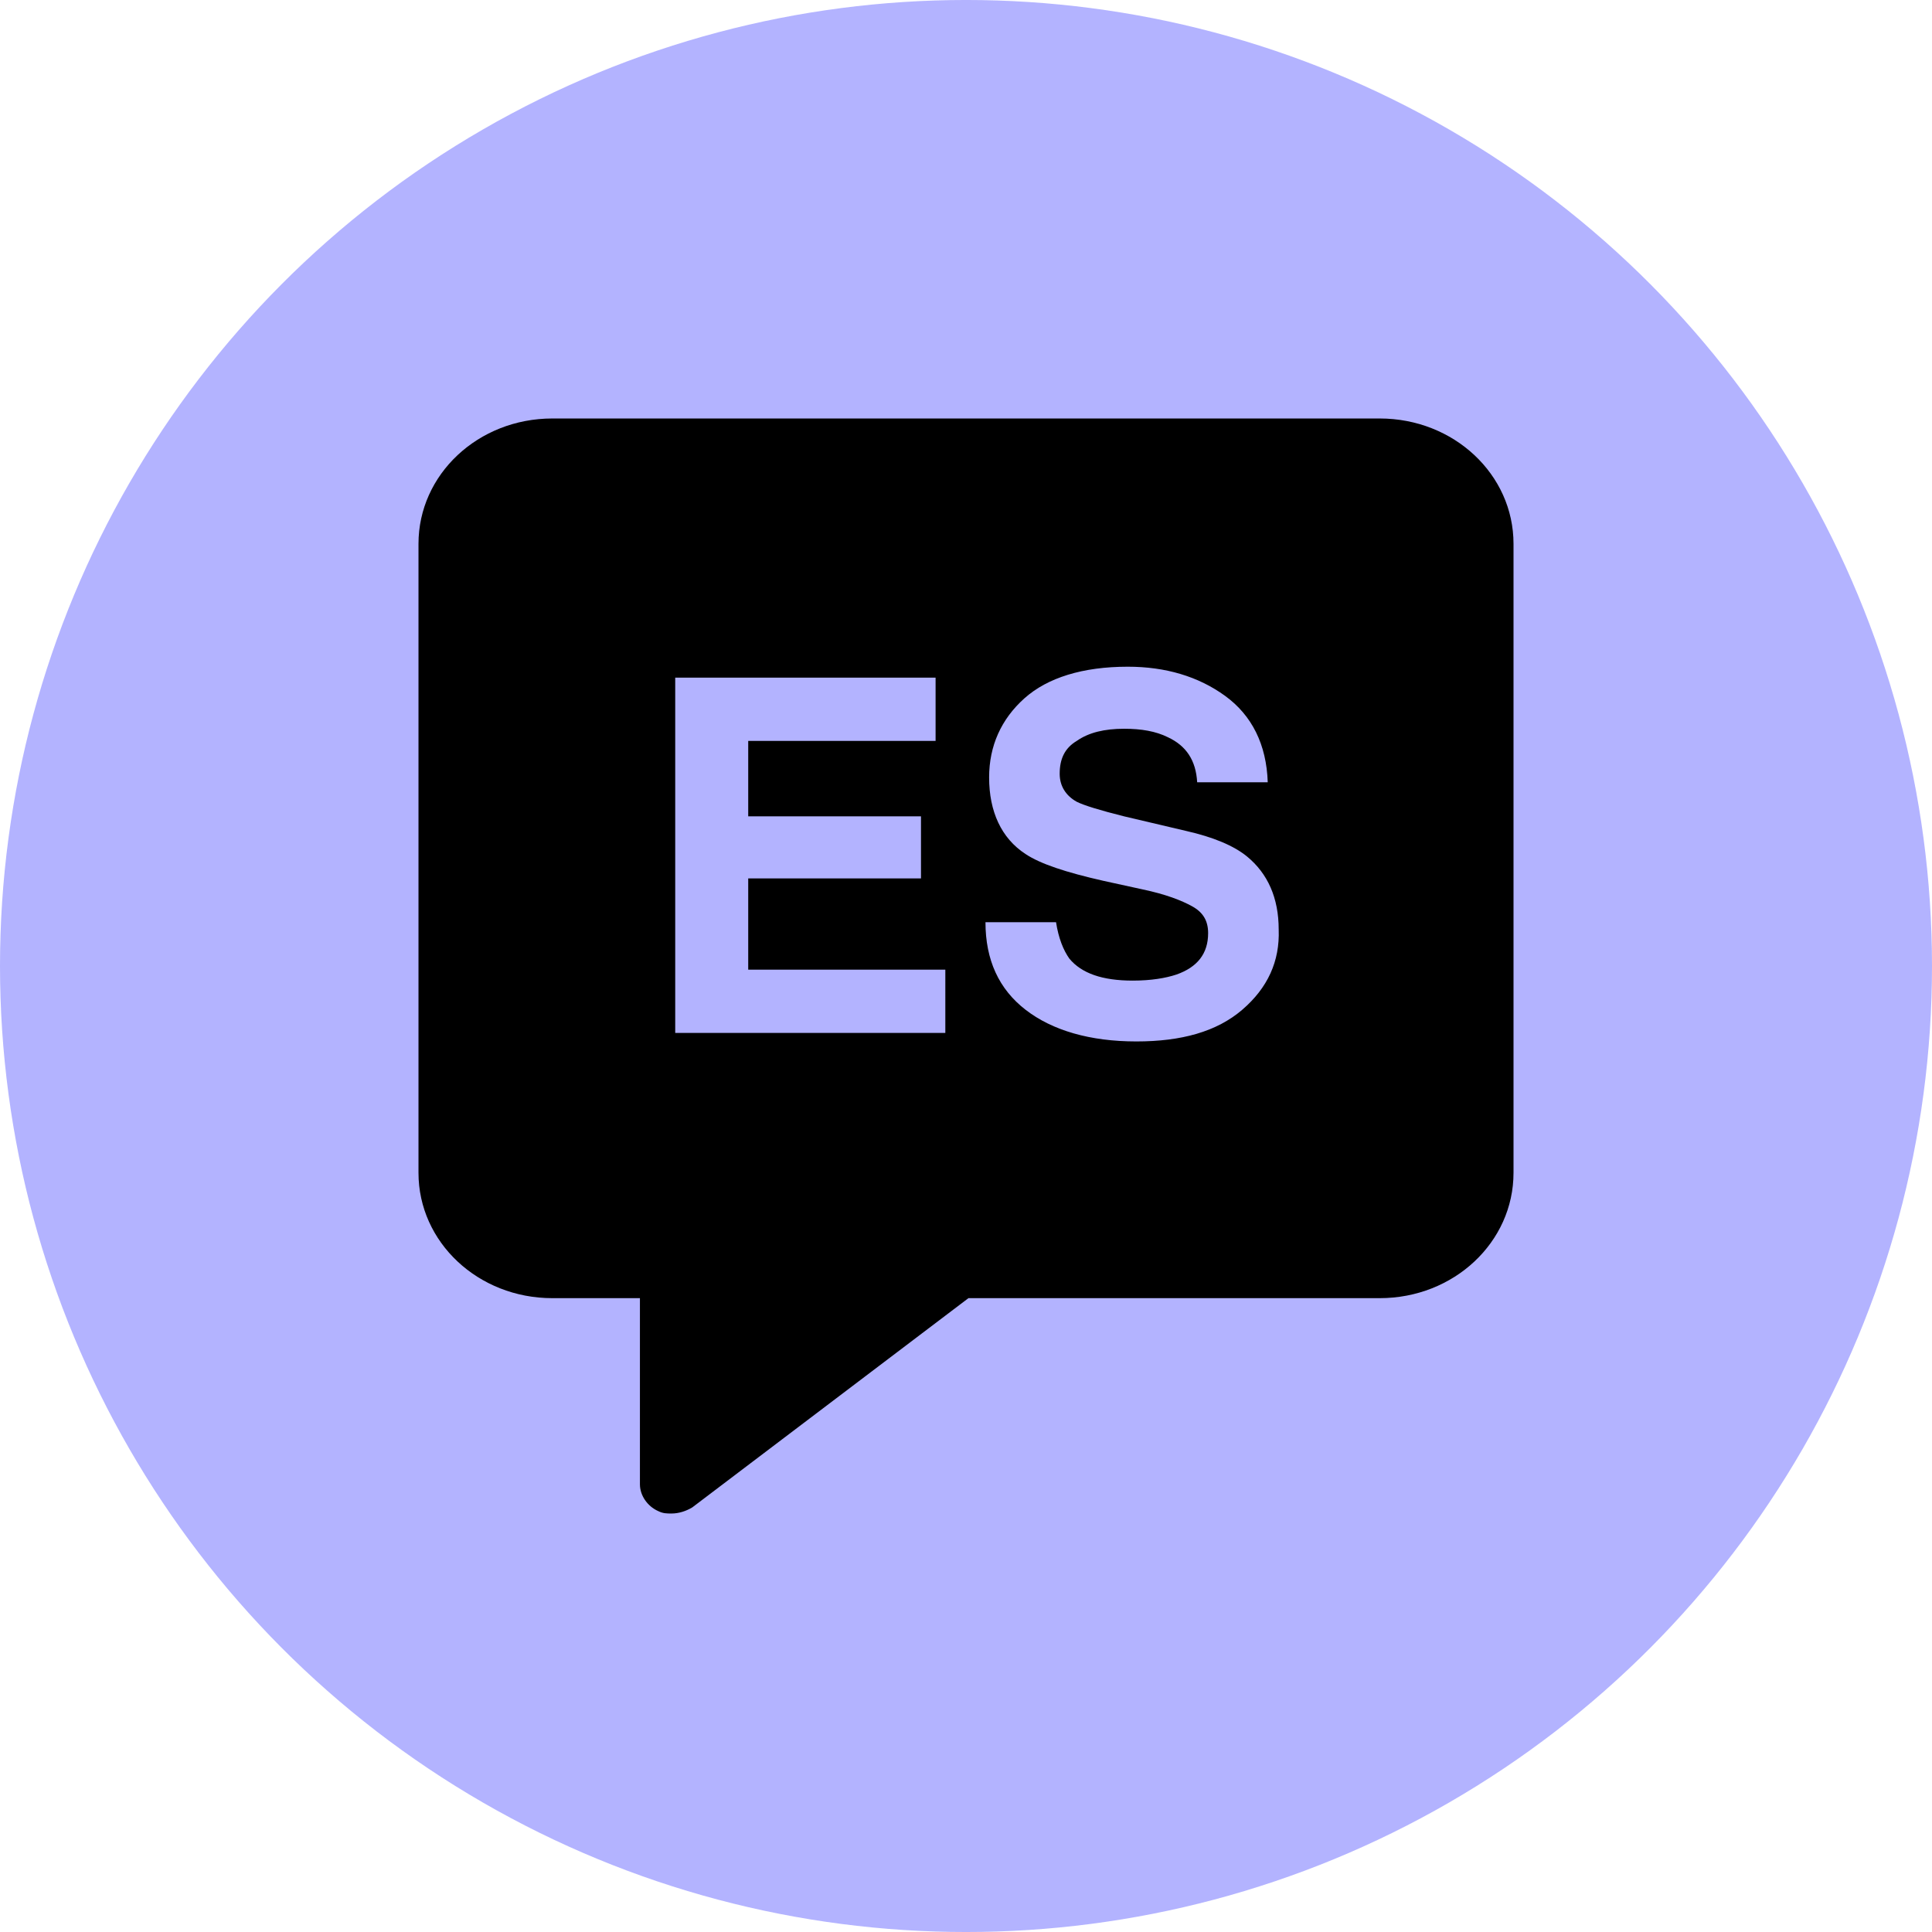 <?xml version="1.0" encoding="UTF-8"?>
<svg width="1200pt" height="1200pt" version="1.1" viewBox="0 0 1200 1200" xmlns="http://www.w3.org/2000/svg">
 <path d="m1200 600c0 214.36-114.36 412.44-300 519.62-185.64 107.18-414.36 107.18-600 0-185.64-107.18-300-305.26-300-519.62s114.36-412.44 300-519.62c185.64-107.18 414.36-107.18 600 0 185.64 107.18 300 305.26 300 519.62" fill="#b3b3ff"/>
 <path d="m856.95 259.93h-513.89c-46.098 0-83.129 34.762-83.129 77.84v390.7c0 43.074 37.031 77.84 83.129 77.84h54.41v115.62c0 6.801 4.535 13.602 11.336 16.625 3.023 1.512 5.289 1.512 8.312 1.512 4.535 0 9.07-1.512 12.848-3.777l171.55-129.98h255.43c46.098 0 83.129-34.762 83.129-77.84v-390.7c0-43.078-37.031-77.84-83.129-77.84zm-269.79 381.64h-167.77v-220.67h161.72v39.297h-116.38v46.855h107.31v38.543l-107.31-0.004v56.68h122.43zm184.39-14.359c-15.871 13.602-37.785 19.648-65.746 19.648-28.719 0-52.145-6.801-68.77-19.648-16.625-12.848-24.938-30.984-24.938-54.41h43.832c1.512 9.824 4.535 17.383 8.312 22.672 7.559 9.07 20.402 13.602 39.297 13.602 11.336 0 20.402-1.512 27.207-3.777 12.848-4.535 19.648-12.848 19.648-25.695 0-7.559-3.023-12.848-9.824-16.625-6.801-3.777-16.625-7.559-30.984-10.578l-24.184-5.289c-23.426-5.289-39.297-10.578-48.367-16.625-15.113-9.824-22.672-26.449-22.672-47.609 0-19.648 7.559-36.273 21.914-49.121 14.359-12.848 36.273-19.648 64.234-19.648 23.426 0 43.832 6.047 60.457 18.137 16.625 12.09 25.695 30.23 26.449 53.656l-43.828-0.004c-0.754-13.602-6.801-22.672-18.137-27.961-7.559-3.777-16.625-5.289-27.207-5.289-12.09 0-21.914 2.266-29.473 7.559-7.559 4.535-10.578 11.336-10.578 20.402 0 7.559 3.777 13.602 10.578 17.383 4.535 2.266 14.359 5.289 29.473 9.07l38.543 9.07c16.625 3.777 29.473 9.07 37.785 15.871 12.848 10.578 19.648 25.695 19.648 45.344 0.758 19.641-6.801 36.266-22.672 49.867z"/>
</svg>
